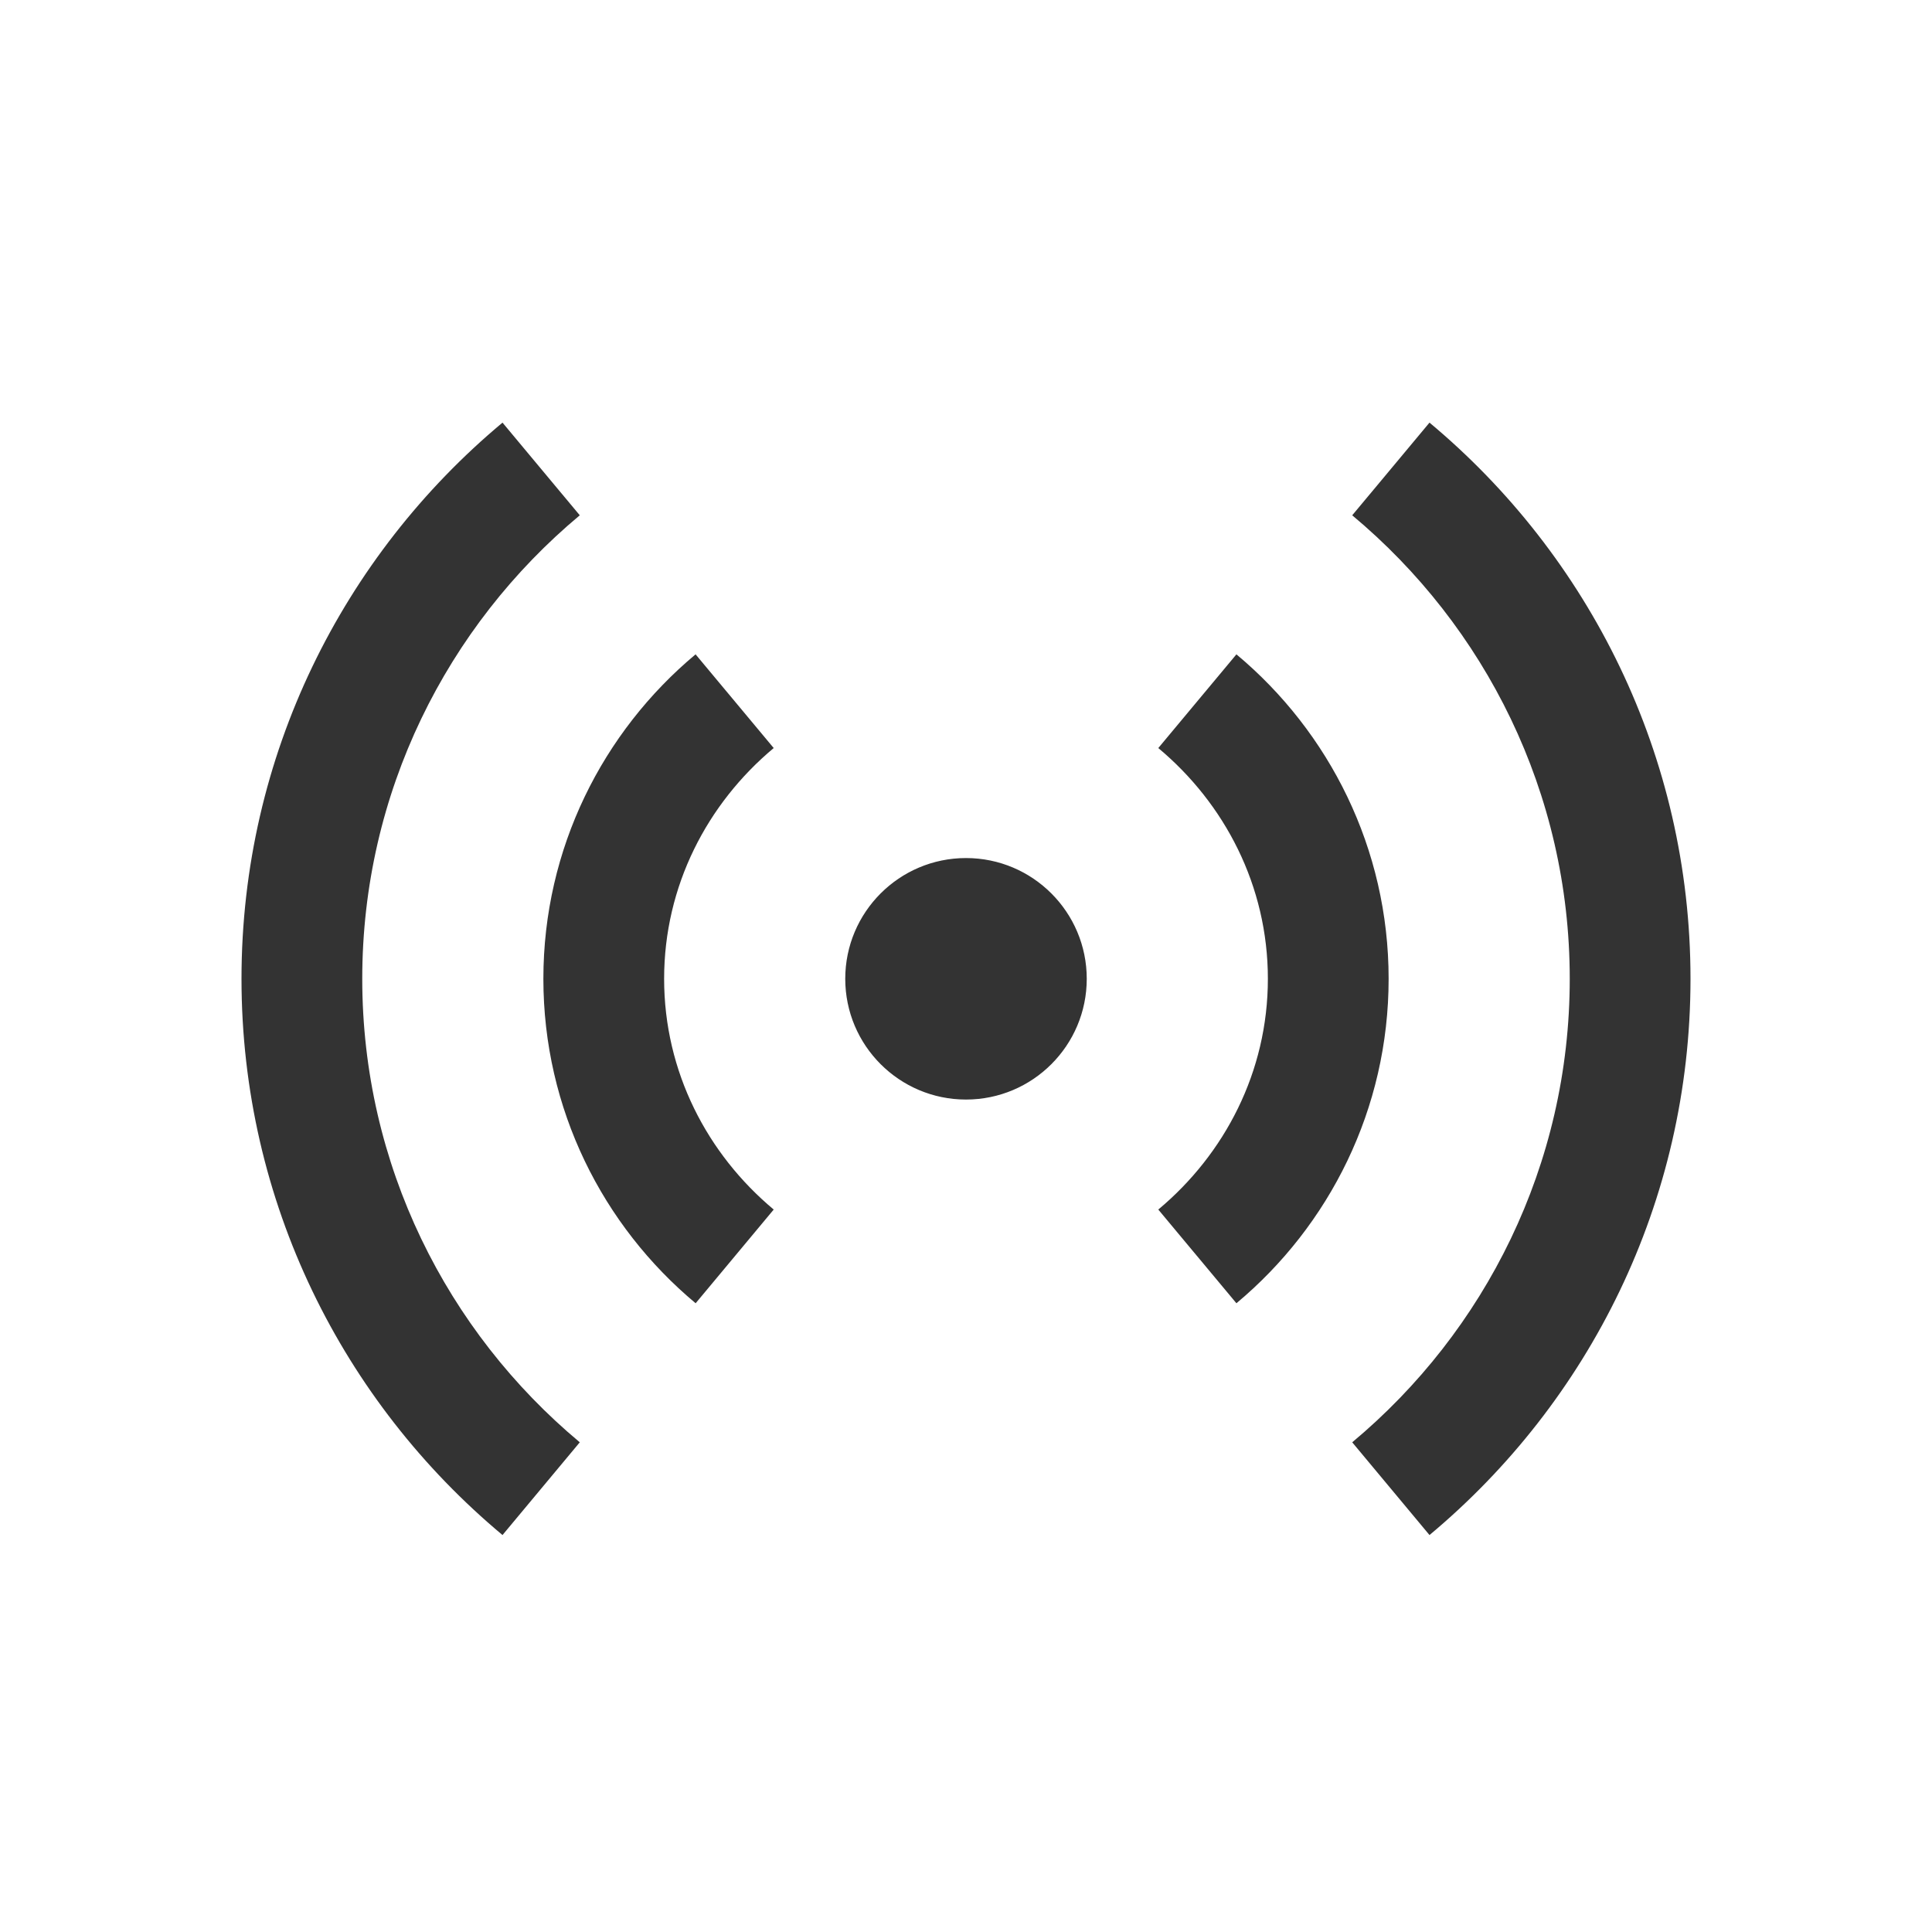 <svg width="32" height="32" viewBox="0 0 32 32" fill="none" xmlns="http://www.w3.org/2000/svg">
<rect width="32" height="32" fill="white"/>
<path fill-rule="evenodd" clip-rule="evenodd" d="M6 16.212C6 13.13 7.403 10.371 9.603 8.535L8.323 7C5.684 9.203 4 12.514 4 16.212C4 19.91 5.684 23.222 8.323 25.425L9.603 23.889C7.403 22.053 6 19.294 6 16.212M23.677 7L22.397 8.535C24.597 10.371 26 13.13 26 16.212C26 19.294 24.597 22.053 22.397 23.889L23.677 25.425C26.316 23.222 28 19.911 28 16.212C28 12.514 26.316 9.202 23.677 7M11.522 21.586L12.815 20.034C11.716 19.116 11 17.753 11 16.212C11 14.671 11.716 13.308 12.815 12.39L11.521 10.838C9.982 12.123 9 14.054 9 16.212C9 18.369 9.982 20.301 11.522 21.586M21 16.212C21 17.753 20.284 19.116 19.185 20.034L20.479 21.586C22.018 20.301 23 18.369 23 16.212C23 14.055 22.018 12.123 20.479 10.838L19.185 12.39C20.284 13.308 21 14.671 21 16.212M18 16.212C18 17.316 17.104 18.212 16 18.212C14.896 18.212 14 17.316 14 16.212C14 15.108 14.896 14.212 16 14.212C17.104 14.212 18 15.108 18 16.212" fill="#333333"/>
</svg>
